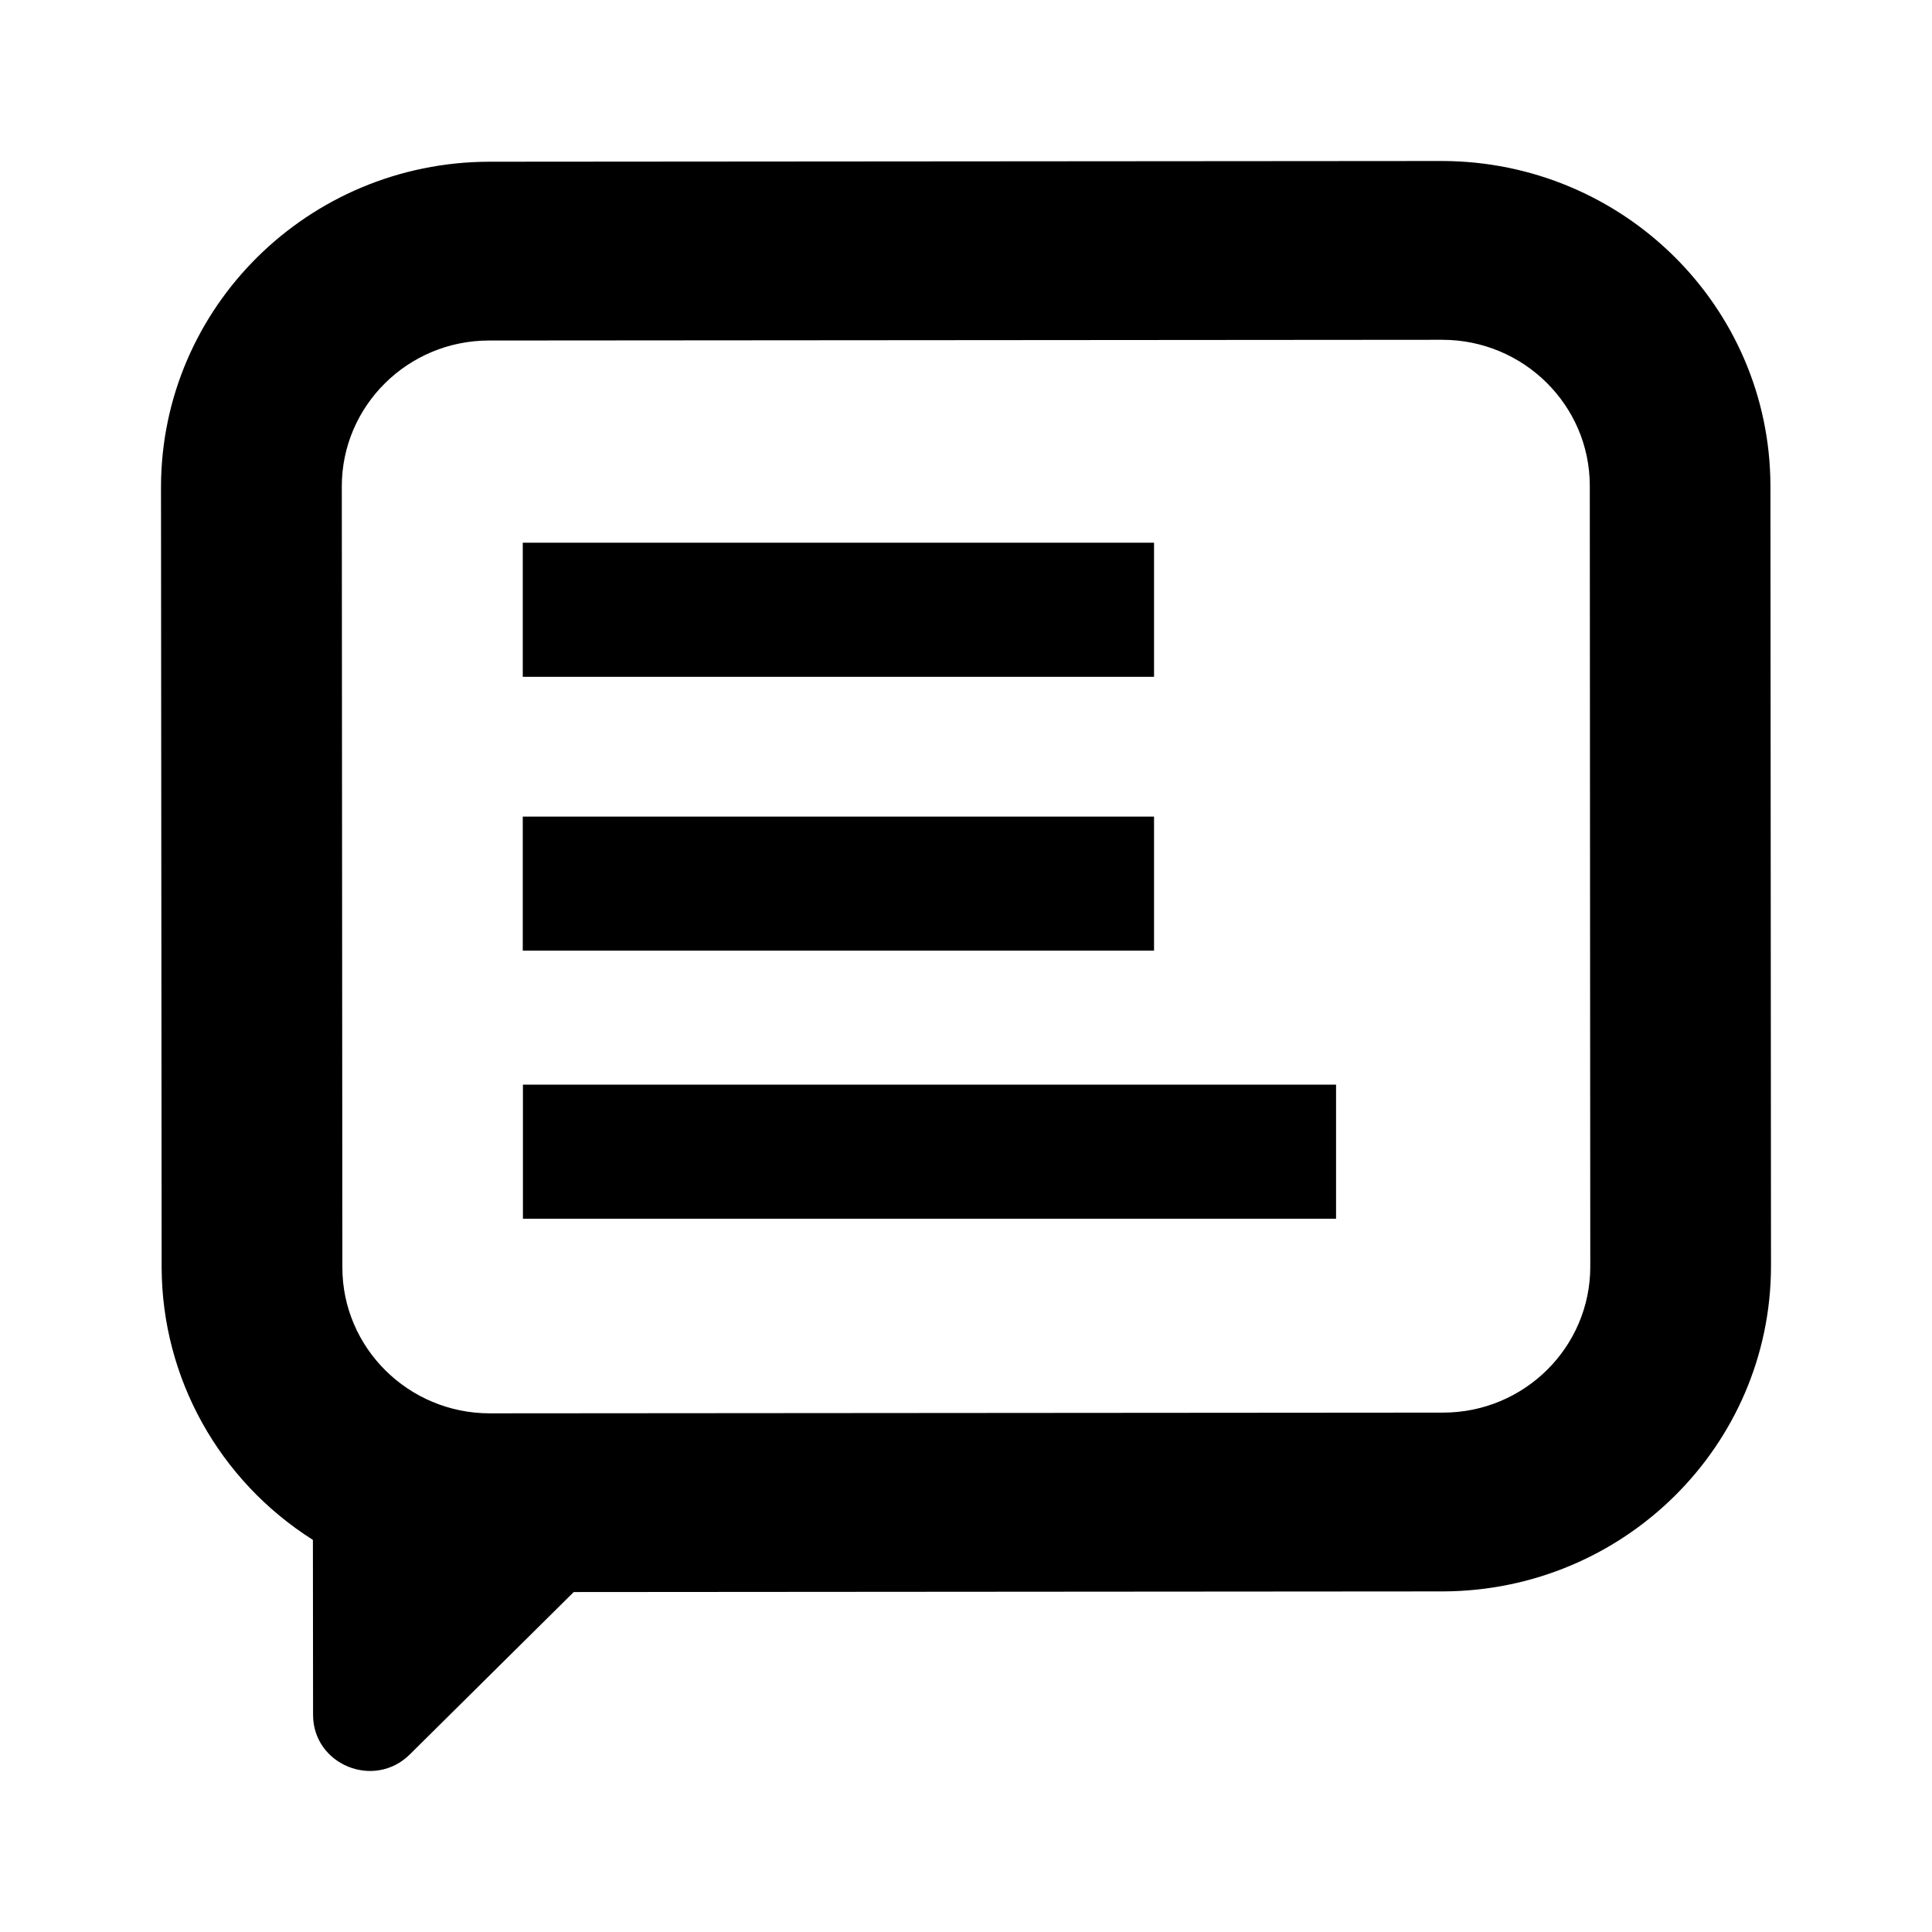 <svg id="iconPath" width="100%" height="100%" viewBox="0 0 24 24" xmlns="http://www.w3.org/2000/svg" ><path d="M21.993,6.03 L22,15.734 C21.994,17.958 20.176,19.76 17.928,19.769 L7.127,19.777 L5.091,21.794 C4.648,22.233 3.889,21.923 3.889,21.302 L3.887,19.129 C2.72,18.391 2.013,17.117 2.008,15.748 L2,6.044 C2.006,3.819 3.826,2.016 6.074,2.009 L17.915,2 C20.163,2.005 21.985,3.806 21.993,6.03 Z M17.926,17.548 C18.936,17.548 19.755,16.735 19.755,15.735 L19.749,6.031 C19.747,5.033 18.926,4.221 17.916,4.221 L6.075,4.23 C5.065,4.23 4.246,5.043 4.246,6.042 L4.253,15.746 C4.254,16.745 5.075,17.557 6.085,17.557 L17.926,17.548 Z M6.494,10.144 L14.336,10.144 L14.336,11.809 L6.494,11.809 L6.494,10.144 Z M6.494,6.742 L14.336,6.742 L14.336,8.408 L6.494,8.408 L6.494,6.742 Z M6.496,13.474 L16.597,13.474 L16.597,15.14 L6.496,15.14 L6.496,13.474 Z"  fill-rule="nonzero"/>
</svg>
